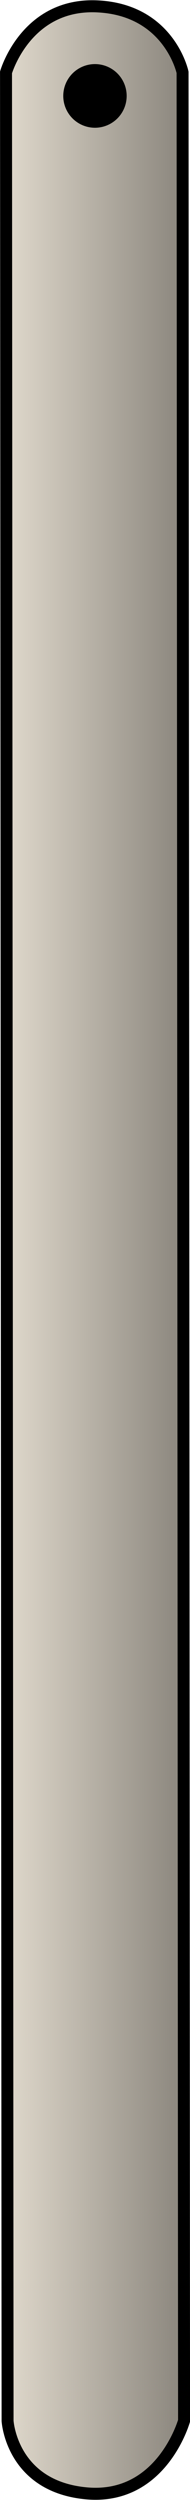 <?xml version="1.0" encoding="UTF-8" standalone="no"?>
<!-- Created with Inkscape (http://www.inkscape.org/) -->

<svg
   width="9.512"
   height="124.648"
   viewBox="0 0 2.685 35.179"
   version="1.1"
   id="svg1"
   inkscape:version="1.3 (0e150ed6c4, 2023-07-21)"
   sodipodi:docname="gameVolcanoInner.svg"
   xml:space="preserve"
   xmlns:inkscape="http://www.inkscape.org/namespaces/inkscape"
   xmlns:sodipodi="http://sodipodi.sourceforge.net/DTD/sodipodi-0.dtd"
   xmlns:xlink="http://www.w3.org/1999/xlink"
   xmlns="http://www.w3.org/2000/svg"
   xmlns:svg="http://www.w3.org/2000/svg"
   xmlns:rdf="http://www.w3.org/1999/02/22-rdf-syntax-ns#"
   xmlns:cc="http://creativecommons.org/ns#"
   xmlns:dc="http://purl.org/dc/elements/1.1/"><sodipodi:namedview
     id="namedview1"
     pagecolor="#505050"
     bordercolor="#eeeeee"
     borderopacity="1"
     inkscape:showpageshadow="0"
     inkscape:pageopacity="1"
     inkscape:pagecheckerboard="0"
     inkscape:deskcolor="#141414"
     inkscape:document-units="px"
     inkscape:zoom="0.50000002"
     inkscape:cx="463.99998"
     inkscape:cy="519.99998"
     inkscape:window-width="1280"
     inkscape:window-height="961"
     inkscape:window-x="-8"
     inkscape:window-y="-8"
     inkscape:window-maximized="1"
     inkscape:current-layer="layer1"
     showgrid="false"
     units="px" /><defs
     id="defs1"><linearGradient
       id="linearGradient40"
       inkscape:collect="always"><stop
         style="stop-color:#e4ddd0;stop-opacity:1;"
         offset="0"
         id="stop40" /><stop
         style="stop-color:#8f8a81;stop-opacity:1;"
         offset="1"
         id="stop41" /></linearGradient><linearGradient
       id="swatch2"
       inkscape:swatch="solid"><stop
         style="stop-color:#000000;stop-opacity:1;"
         offset="0"
         id="stop2-3" /></linearGradient><linearGradient
       inkscape:collect="always"
       xlink:href="#linearGradient40"
       id="linearGradient545"
       x1="213.593"
       y1="156.644"
       x2="216.087"
       y2="156.644"
       gradientUnits="userSpaceOnUse"
       gradientTransform="rotate(-0.036,11089.666,57731.158)" /></defs><g
     inkscape:label="Layer 1"
     inkscape:groupmode="layer"
     id="layer1"
     transform="translate(-177.453,-153.463)"><g
       id="g550"
       transform="translate(0,7.54)"><path
         id="rect543"
         style="fill:url(#linearGradient545);fill-rule:evenodd;stroke:#000000;stroke-width:0.169;stroke-dasharray:none;stroke-opacity:1"
         d="m 177.538,146.939 c 0,0 0.283,-0.981 1.296,-0.929 1.013,0.051 1.199,0.928 1.199,0.928 l 0.021,33.052 c 0,0 -0.314,1.117 -1.377,1.022 -1.063,-0.096 -1.117,-1.02 -1.117,-1.02 z"
         sodipodi:nodetypes="czcczcc"
         inkscape:transform-center-x="-0.09246003"
         inkscape:transform-center-y="16.348868" /><circle
         style="fill:#000000;fill-opacity:1;fill-rule:evenodd;stroke:none;stroke-width:1.623;stroke-dasharray:none;stroke-opacity:1"
         id="path549"
         cx="178.795"
         cy="147.27"
         r="0.448" /></g></g></svg>
